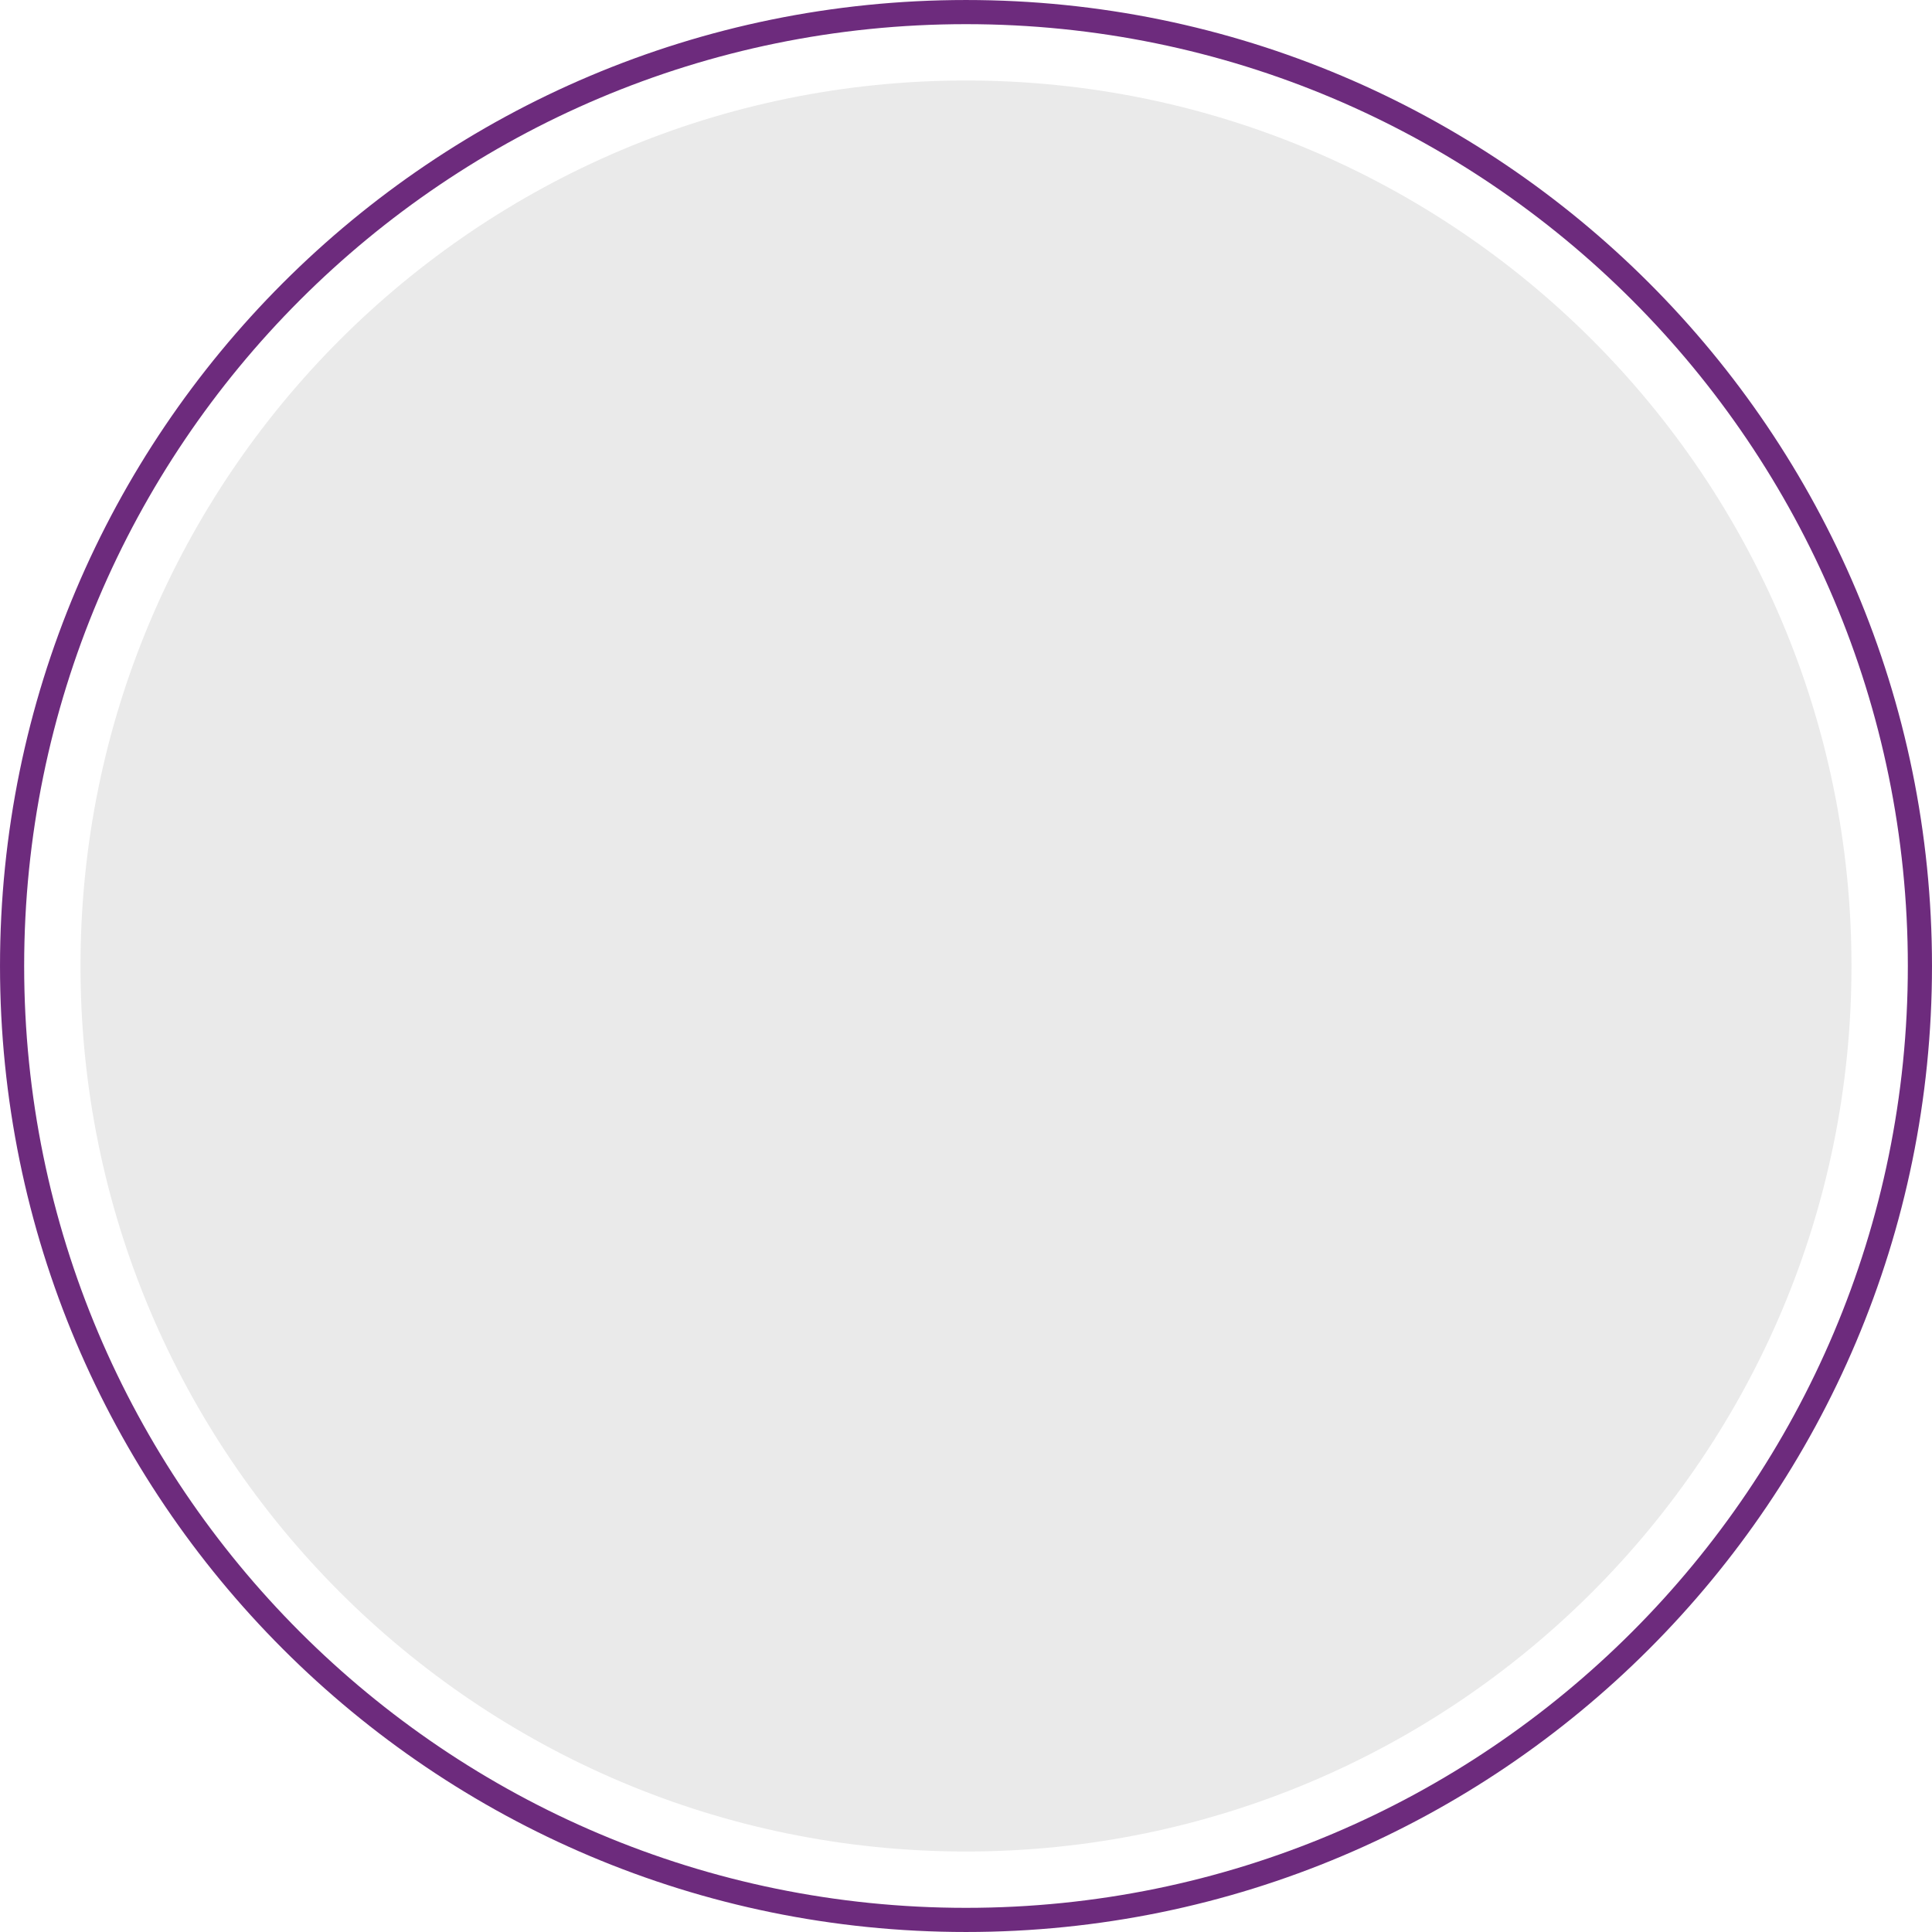 <svg width="110" height="110" viewBox="0 0 110 110" fill="none" xmlns="http://www.w3.org/2000/svg">
<path d="M55 109.312C84.996 109.312 109.312 84.996 109.312 55C109.312 25.004 84.996 0.688 55 0.688C25.004 0.688 0.688 25.004 0.688 55C0.688 84.996 25.004 109.312 55 109.312Z" stroke="#6D2B7D" stroke-width="1.375"/>
<path d="M55 105.417C82.844 105.417 105.416 82.844 105.416 55C105.416 27.156 82.844 4.583 55 4.583C27.155 4.583 4.583 27.156 4.583 55C4.583 82.844 27.155 105.417 55 105.417Z" fill="#EAEAEA"/>
</svg>
